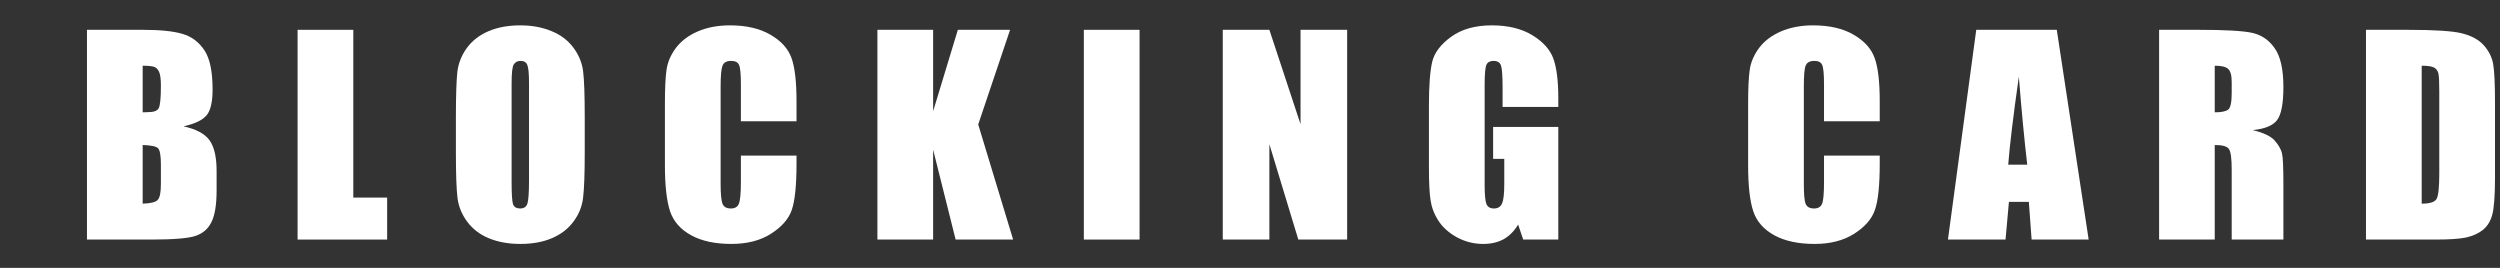 <svg width="28" height="3" viewBox="0 0 28 3" fill="none" xmlns="http://www.w3.org/2000/svg">
<rect x="0" y="0" width="28" height="3" fill="#333333" stroke="none"/>
<path d="M0.974 0.334H1.596C1.793 0.334 1.942 0.349 2.042 0.379C2.144 0.408 2.226 0.469 2.288 0.561C2.35 0.652 2.381 0.799 2.381 1.003C2.381 1.14 2.359 1.236 2.315 1.29C2.271 1.344 2.185 1.386 2.056 1.415C2.2 1.447 2.297 1.5 2.349 1.574C2.4 1.648 2.426 1.761 2.426 1.914V2.132C2.426 2.29 2.407 2.408 2.37 2.484C2.333 2.561 2.274 2.613 2.193 2.641C2.112 2.669 1.946 2.683 1.696 2.683H0.974V0.334ZM1.598 0.736V1.258C1.625 1.257 1.645 1.256 1.66 1.256C1.721 1.256 1.76 1.242 1.777 1.213C1.794 1.183 1.802 1.098 1.802 0.959C1.802 0.885 1.795 0.834 1.782 0.805C1.768 0.775 1.749 0.756 1.727 0.749C1.705 0.741 1.662 0.736 1.598 0.736ZM1.598 1.624V2.281C1.686 2.278 1.742 2.265 1.765 2.24C1.79 2.216 1.802 2.157 1.802 2.062V1.843C1.802 1.742 1.791 1.681 1.77 1.66C1.748 1.639 1.691 1.627 1.598 1.624Z" fill="white"/>
<path d="M3.957 0.334V2.213H4.336V2.683H3.333V0.334H3.957Z" fill="white"/>
<path d="M6.549 1.709C6.549 1.945 6.543 2.113 6.531 2.211C6.52 2.309 6.485 2.399 6.424 2.48C6.365 2.561 6.285 2.623 6.183 2.667C6.081 2.711 5.963 2.732 5.827 2.732C5.699 2.732 5.584 2.712 5.481 2.671C5.379 2.63 5.297 2.568 5.235 2.486C5.173 2.403 5.136 2.314 5.124 2.217C5.112 2.12 5.106 1.951 5.106 1.709V1.307C5.106 1.071 5.112 0.904 5.122 0.807C5.134 0.708 5.17 0.618 5.229 0.537C5.289 0.455 5.37 0.393 5.472 0.349C5.574 0.306 5.692 0.284 5.827 0.284C5.956 0.284 6.071 0.305 6.173 0.347C6.275 0.387 6.358 0.449 6.42 0.531C6.482 0.613 6.519 0.703 6.531 0.799C6.543 0.896 6.549 1.065 6.549 1.307V1.709ZM5.925 0.937C5.925 0.828 5.919 0.758 5.906 0.728C5.894 0.697 5.869 0.682 5.83 0.682C5.798 0.682 5.773 0.694 5.755 0.72C5.738 0.744 5.73 0.816 5.73 0.937V2.034C5.73 2.171 5.735 2.255 5.746 2.287C5.758 2.319 5.784 2.335 5.826 2.335C5.868 2.335 5.896 2.316 5.907 2.28C5.919 2.243 5.925 2.155 5.925 2.017V0.937Z" fill="white"/>
<path d="M8.921 1.358H8.298V0.949C8.298 0.83 8.291 0.756 8.277 0.727C8.264 0.697 8.235 0.682 8.189 0.682C8.138 0.682 8.106 0.7 8.092 0.736C8.078 0.771 8.071 0.849 8.071 0.968V2.059C8.071 2.173 8.078 2.248 8.092 2.282C8.106 2.317 8.137 2.335 8.185 2.335C8.231 2.335 8.262 2.317 8.275 2.282C8.29 2.248 8.298 2.166 8.298 2.037V1.743H8.921V1.834C8.921 2.077 8.903 2.249 8.868 2.351C8.833 2.452 8.756 2.541 8.635 2.618C8.516 2.694 8.368 2.732 8.192 2.732C8.01 2.732 7.859 2.7 7.741 2.635C7.622 2.57 7.544 2.481 7.505 2.367C7.467 2.252 7.447 2.079 7.447 1.849V1.162C7.447 0.993 7.453 0.866 7.465 0.782C7.477 0.697 7.512 0.615 7.57 0.537C7.63 0.458 7.711 0.397 7.815 0.352C7.919 0.307 8.039 0.284 8.175 0.284C8.358 0.284 8.51 0.319 8.629 0.389C8.749 0.458 8.827 0.545 8.865 0.65C8.902 0.753 8.921 0.915 8.921 1.135V1.358Z" fill="white"/>
<path d="M11.313 0.334L10.956 1.394L11.347 2.683H10.703L10.451 1.676V2.683H9.827V0.334H10.451V1.246L10.728 0.334L11.313 0.334Z" fill="white"/>
<path d="M12.763 0.334V2.683H12.139V0.334H12.763Z" fill="white"/>
<path d="M15.088 0.334V2.683H14.541L14.217 1.615V2.683H13.695V0.334H14.217L14.566 1.391V0.334L15.088 0.334Z" fill="white"/>
<path d="M17.453 1.198H16.829V0.985C16.829 0.851 16.823 0.766 16.811 0.733C16.799 0.699 16.771 0.682 16.727 0.682C16.689 0.682 16.662 0.696 16.648 0.725C16.635 0.754 16.628 0.829 16.628 0.949V2.076C16.628 2.182 16.635 2.252 16.648 2.285C16.662 2.318 16.69 2.335 16.731 2.335C16.777 2.335 16.807 2.316 16.823 2.278C16.84 2.24 16.848 2.167 16.848 2.058V1.779H16.723V1.422H17.453V2.683H17.06L17.003 2.515C16.96 2.587 16.906 2.642 16.841 2.679C16.777 2.714 16.701 2.732 16.613 2.732C16.508 2.732 16.41 2.708 16.318 2.658C16.227 2.608 16.158 2.546 16.111 2.473C16.063 2.399 16.034 2.322 16.022 2.242C16.01 2.161 16.004 2.039 16.004 1.878V1.18C16.004 0.955 16.017 0.792 16.041 0.691C16.066 0.589 16.137 0.496 16.253 0.412C16.37 0.327 16.522 0.284 16.708 0.284C16.89 0.284 17.042 0.321 17.162 0.394C17.283 0.468 17.361 0.556 17.398 0.657C17.434 0.758 17.453 0.904 17.453 1.097V1.198Z" fill="white"/>
<path d="M21.053 1.358H20.429V0.949C20.429 0.83 20.422 0.756 20.408 0.727C20.396 0.697 20.366 0.682 20.321 0.682C20.27 0.682 20.237 0.7 20.223 0.736C20.209 0.771 20.203 0.849 20.203 0.968V2.059C20.203 2.173 20.209 2.248 20.223 2.282C20.237 2.317 20.268 2.335 20.317 2.335C20.363 2.335 20.393 2.317 20.407 2.282C20.422 2.248 20.429 2.166 20.429 2.037V1.743H21.053V1.834C21.053 2.077 21.035 2.249 20.999 2.351C20.965 2.452 20.887 2.541 20.767 2.618C20.647 2.694 20.5 2.732 20.324 2.732C20.141 2.732 19.991 2.7 19.872 2.635C19.754 2.57 19.675 2.481 19.637 2.367C19.598 2.252 19.579 2.079 19.579 1.849V1.162C19.579 0.993 19.585 0.866 19.597 0.782C19.609 0.697 19.644 0.615 19.702 0.537C19.761 0.458 19.843 0.397 19.946 0.352C20.051 0.307 20.171 0.284 20.306 0.284C20.49 0.284 20.642 0.319 20.761 0.389C20.88 0.458 20.959 0.545 20.996 0.65C21.034 0.753 21.053 0.915 21.053 1.135V1.358Z" fill="white"/>
<path d="M23.036 0.334L23.393 2.683H22.754L22.723 2.261H22.5L22.462 2.683H21.817L22.134 0.334L23.036 0.334ZM22.705 1.844C22.674 1.578 22.642 1.25 22.611 0.859C22.547 1.308 22.508 1.636 22.492 1.844H22.705Z" fill="white"/>
<path d="M24.182 0.334H24.623C24.917 0.334 25.116 0.345 25.22 0.367C25.325 0.389 25.41 0.446 25.475 0.538C25.541 0.629 25.574 0.775 25.574 0.975C25.574 1.158 25.551 1.281 25.504 1.344C25.458 1.406 25.367 1.444 25.23 1.457C25.354 1.487 25.437 1.527 25.479 1.577C25.522 1.627 25.548 1.674 25.558 1.716C25.569 1.758 25.574 1.874 25.574 2.063V2.683H24.995V1.902C24.995 1.776 24.985 1.699 24.964 1.669C24.944 1.639 24.891 1.624 24.805 1.624V2.683H24.182V0.334ZM24.805 0.736V1.258C24.875 1.258 24.924 1.249 24.952 1.23C24.981 1.211 24.995 1.15 24.995 1.046V0.917C24.995 0.842 24.981 0.794 24.953 0.77C24.927 0.747 24.877 0.736 24.805 0.736Z" fill="white"/>
<path d="M26.499 0.334H26.966C27.267 0.334 27.471 0.347 27.576 0.374C27.683 0.401 27.764 0.446 27.819 0.508C27.874 0.57 27.909 0.639 27.923 0.715C27.937 0.791 27.944 0.94 27.944 1.162V1.985C27.944 2.196 27.933 2.337 27.912 2.409C27.893 2.479 27.858 2.535 27.807 2.576C27.757 2.615 27.695 2.643 27.621 2.66C27.547 2.675 27.435 2.683 27.286 2.683H26.499V0.334ZM27.123 0.736V2.281C27.213 2.281 27.268 2.264 27.289 2.229C27.31 2.193 27.32 2.097 27.32 1.94V1.027C27.32 0.921 27.317 0.853 27.31 0.823C27.303 0.793 27.287 0.771 27.262 0.757C27.238 0.743 27.191 0.736 27.123 0.736Z" fill="white"/>
</svg>

